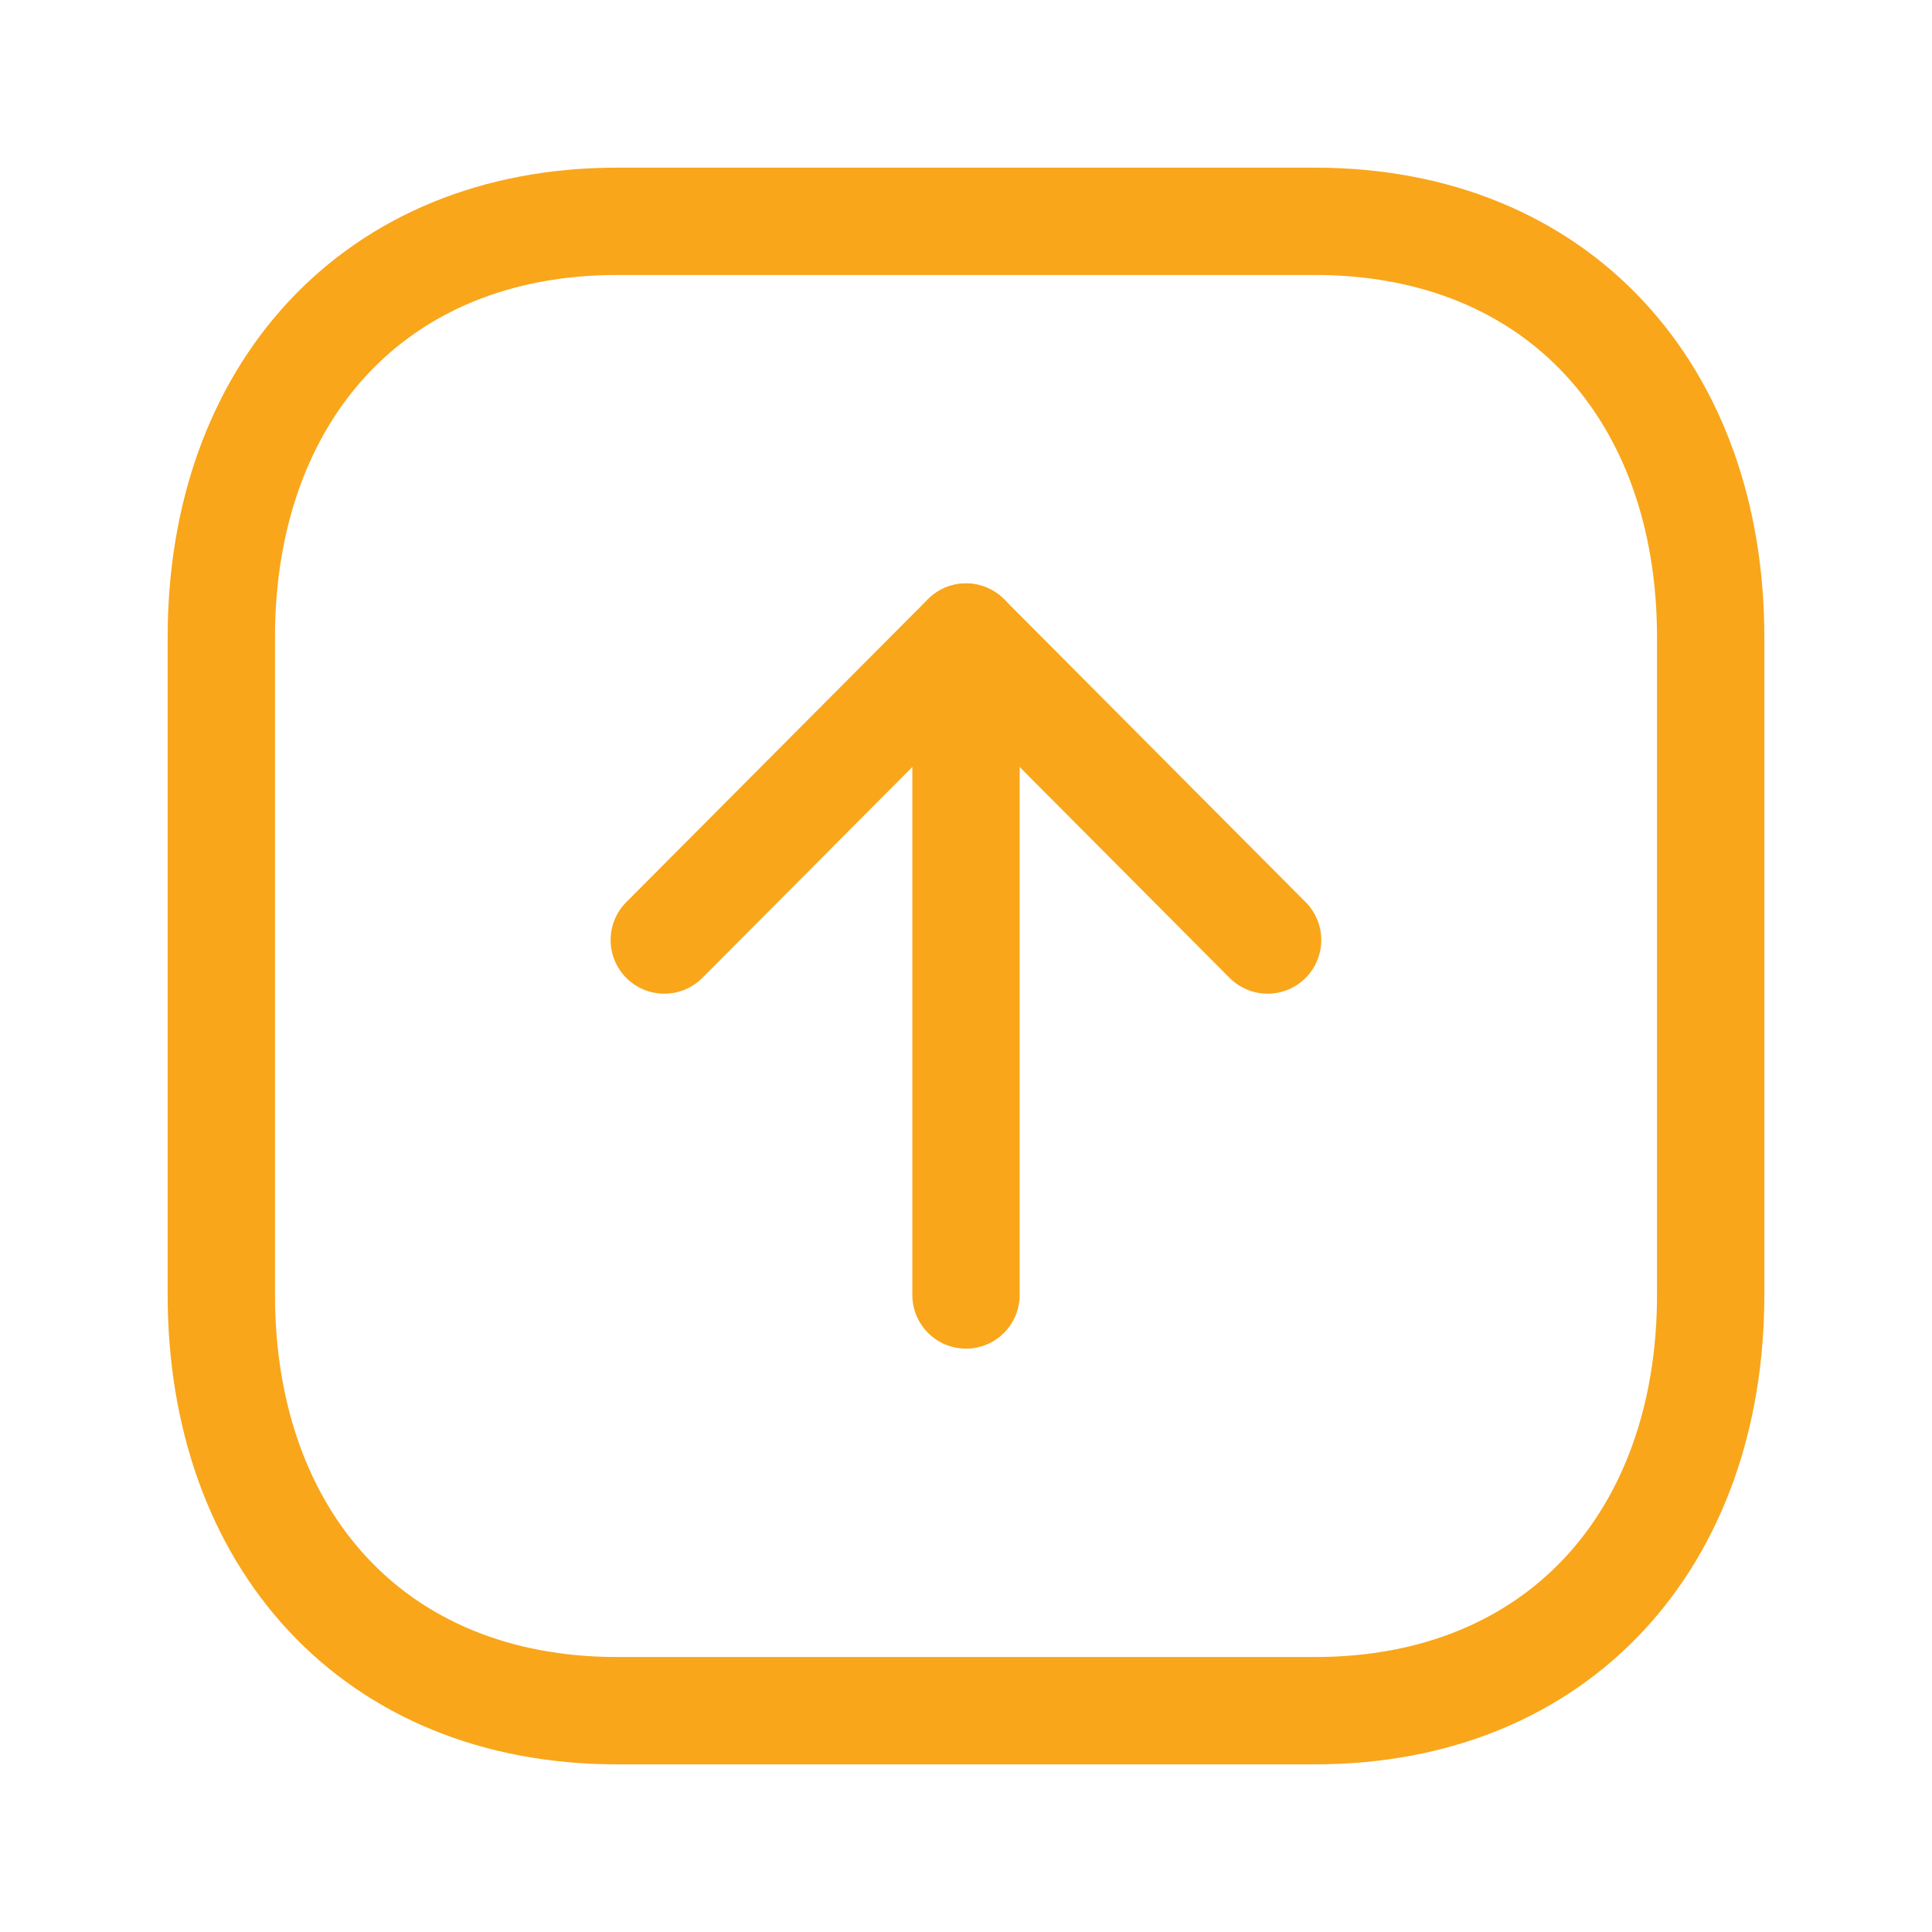 <svg width="18" height="18" viewBox="0 0 18 18" fill="none" xmlns="http://www.w3.org/2000/svg">
    <path fill-rule="evenodd" clip-rule="evenodd" d="M12.251 2.062L5.749 2.062C3.484 2.062 2.062 3.667 2.062 5.937L2.062 12.063C2.062 14.333 3.476 15.938 5.749 15.938L12.251 15.938C14.523 15.938 15.938 14.333 15.938 12.063L15.938 5.937C15.938 3.667 14.523 2.062 12.251 2.062Z" stroke="#F9A61B" stroke-linecap="round" stroke-linejoin="round"/>
    <path d="M9 5.936V12.065" stroke="#F9A61B" stroke-linecap="round" stroke-linejoin="round"/>
    <path d="M6.189 8.758L9 5.935L11.81 8.758" stroke="#F9A61B" stroke-linecap="round" stroke-linejoin="round"/>
</svg>
